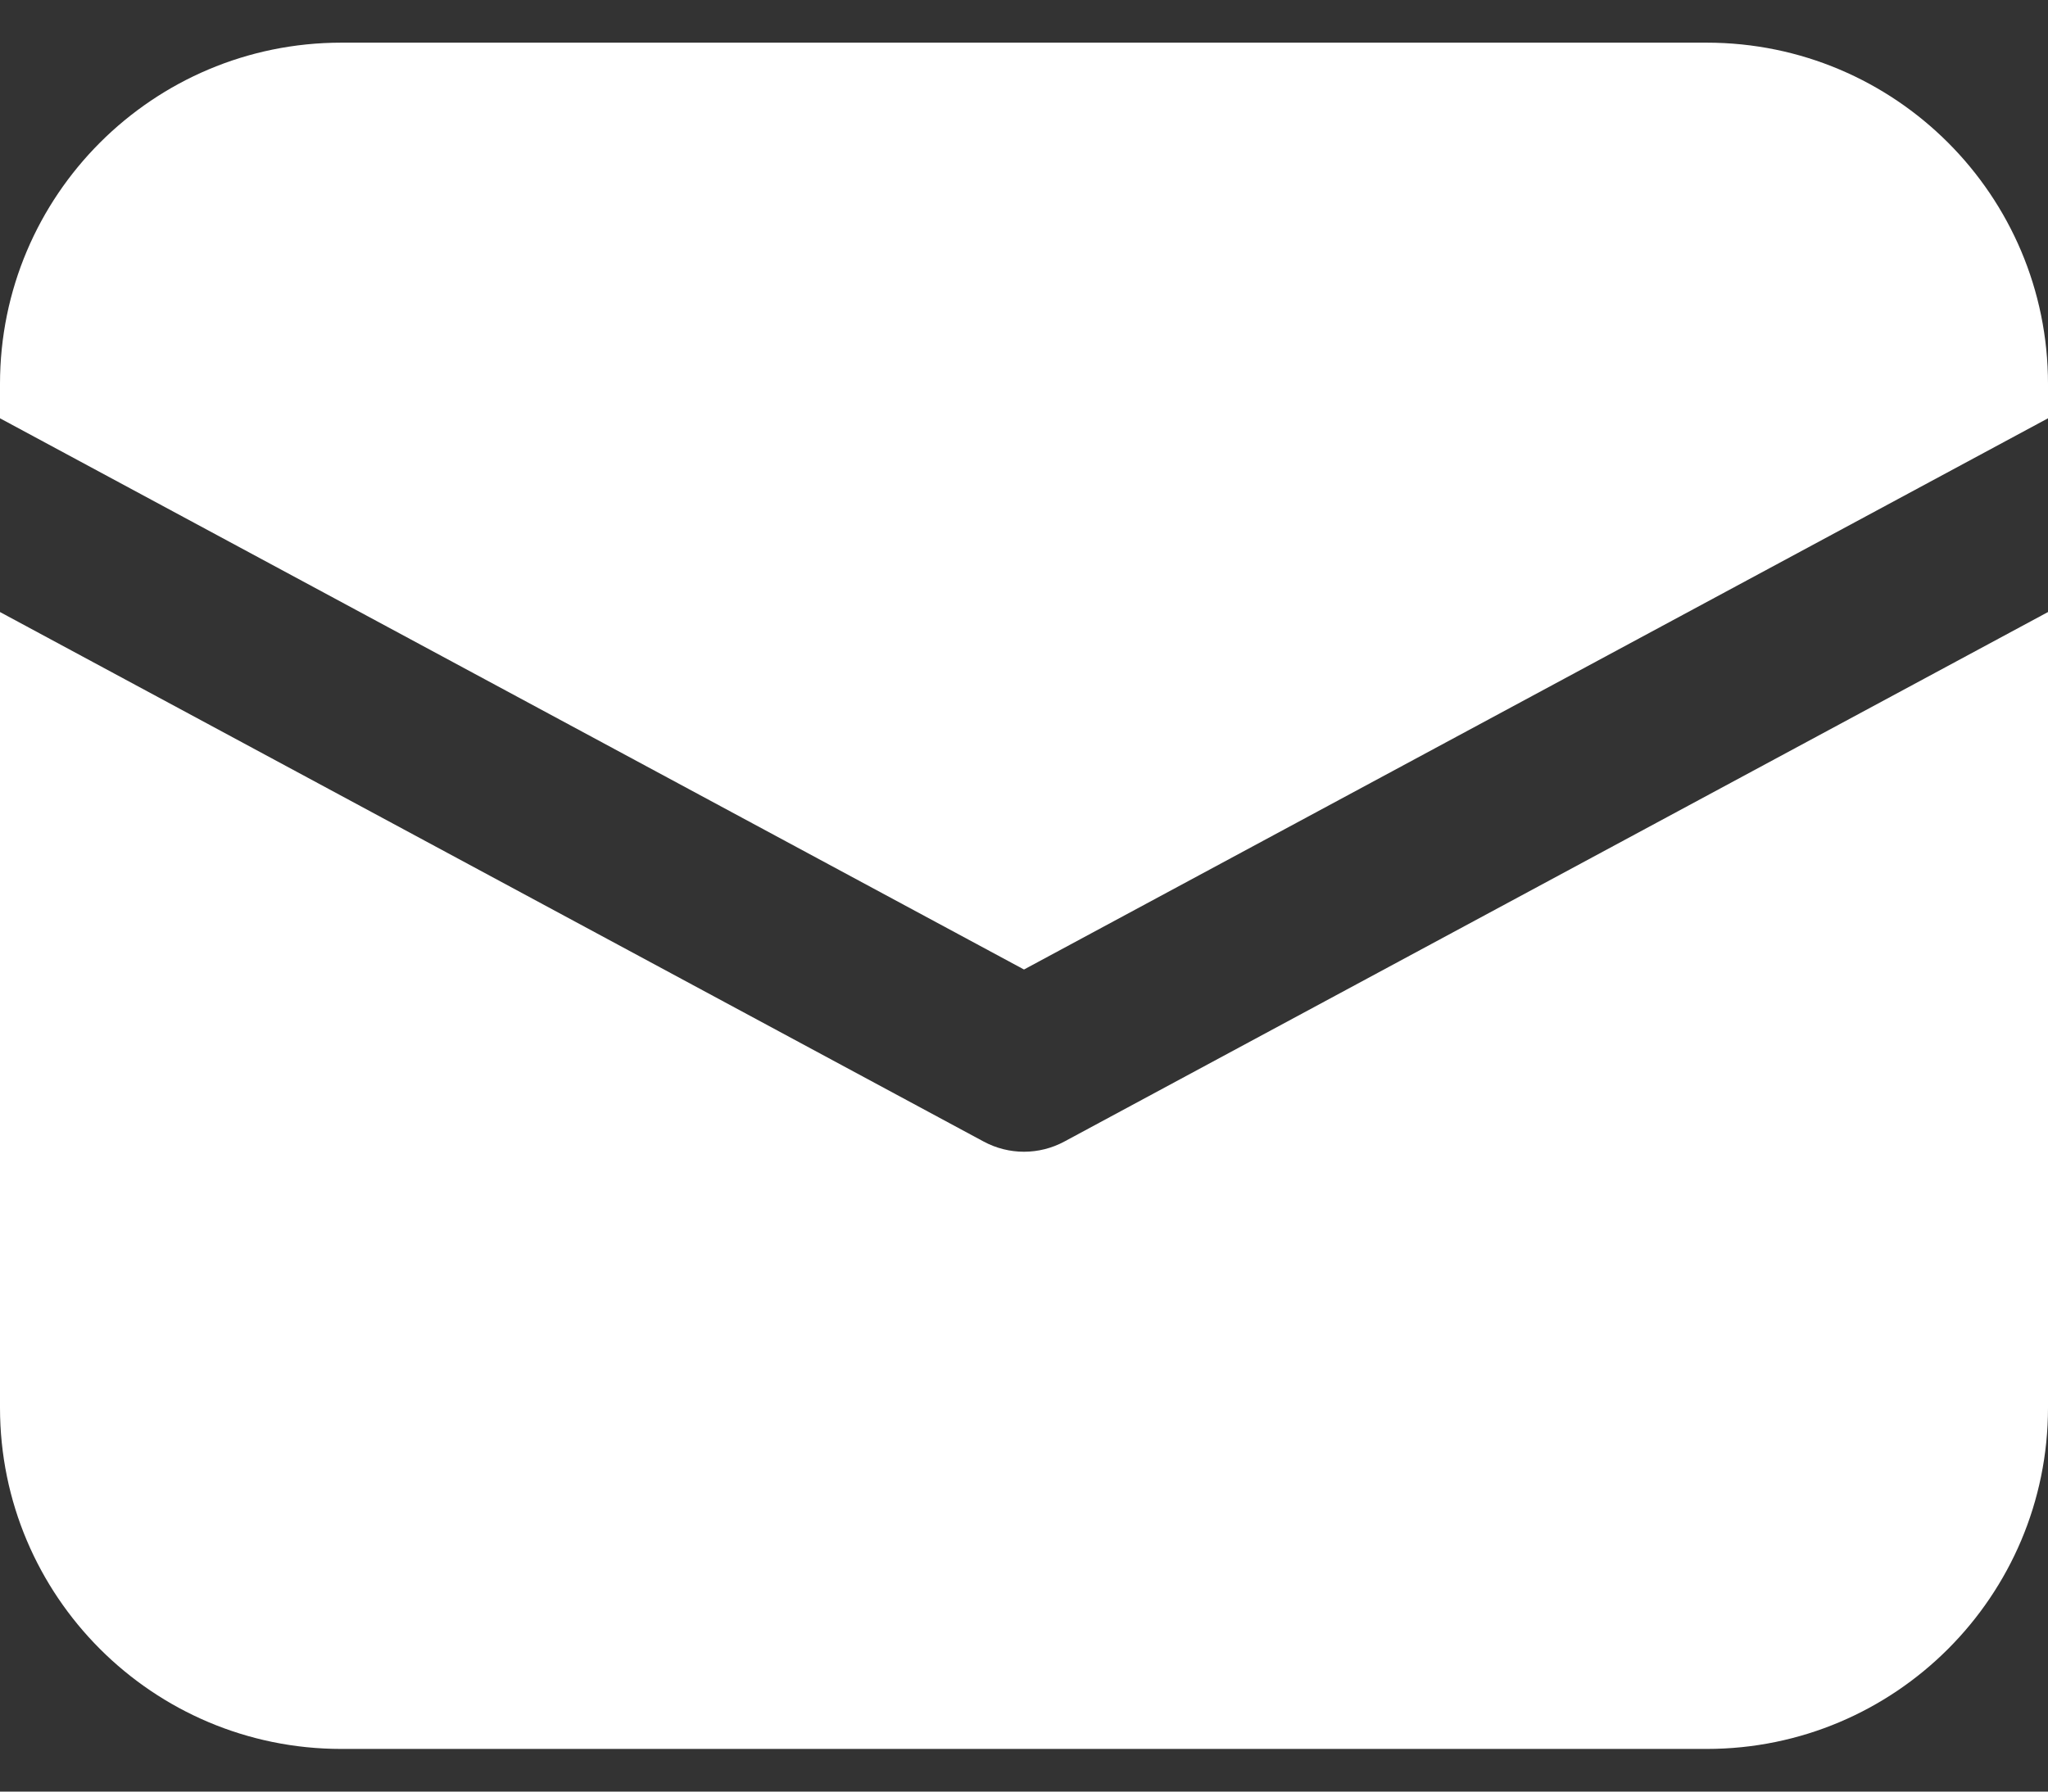 <svg width="24" height="21" viewBox="0 0 24 21" fill="none" xmlns="http://www.w3.org/2000/svg">
<rect x="0" y="0" width="24" height="21" fill="#333333" stroke="none"/>
<path d="M4 0.5C1.791 0.5 0 2.291 0 4.5V4.903L12 11.364L24 4.903V4.5C24 2.291 22.209 0.5 20 0.5H4Z" fill="white"/>
<path d="M24 7.174L12.474 13.38C12.178 13.54 11.822 13.54 11.526 13.38L0 7.174V16.5C0 18.709 1.791 20.5 4 20.5H20C22.209 20.5 24 18.709 24 16.5V7.174Z" fill="white"/>
</svg>

